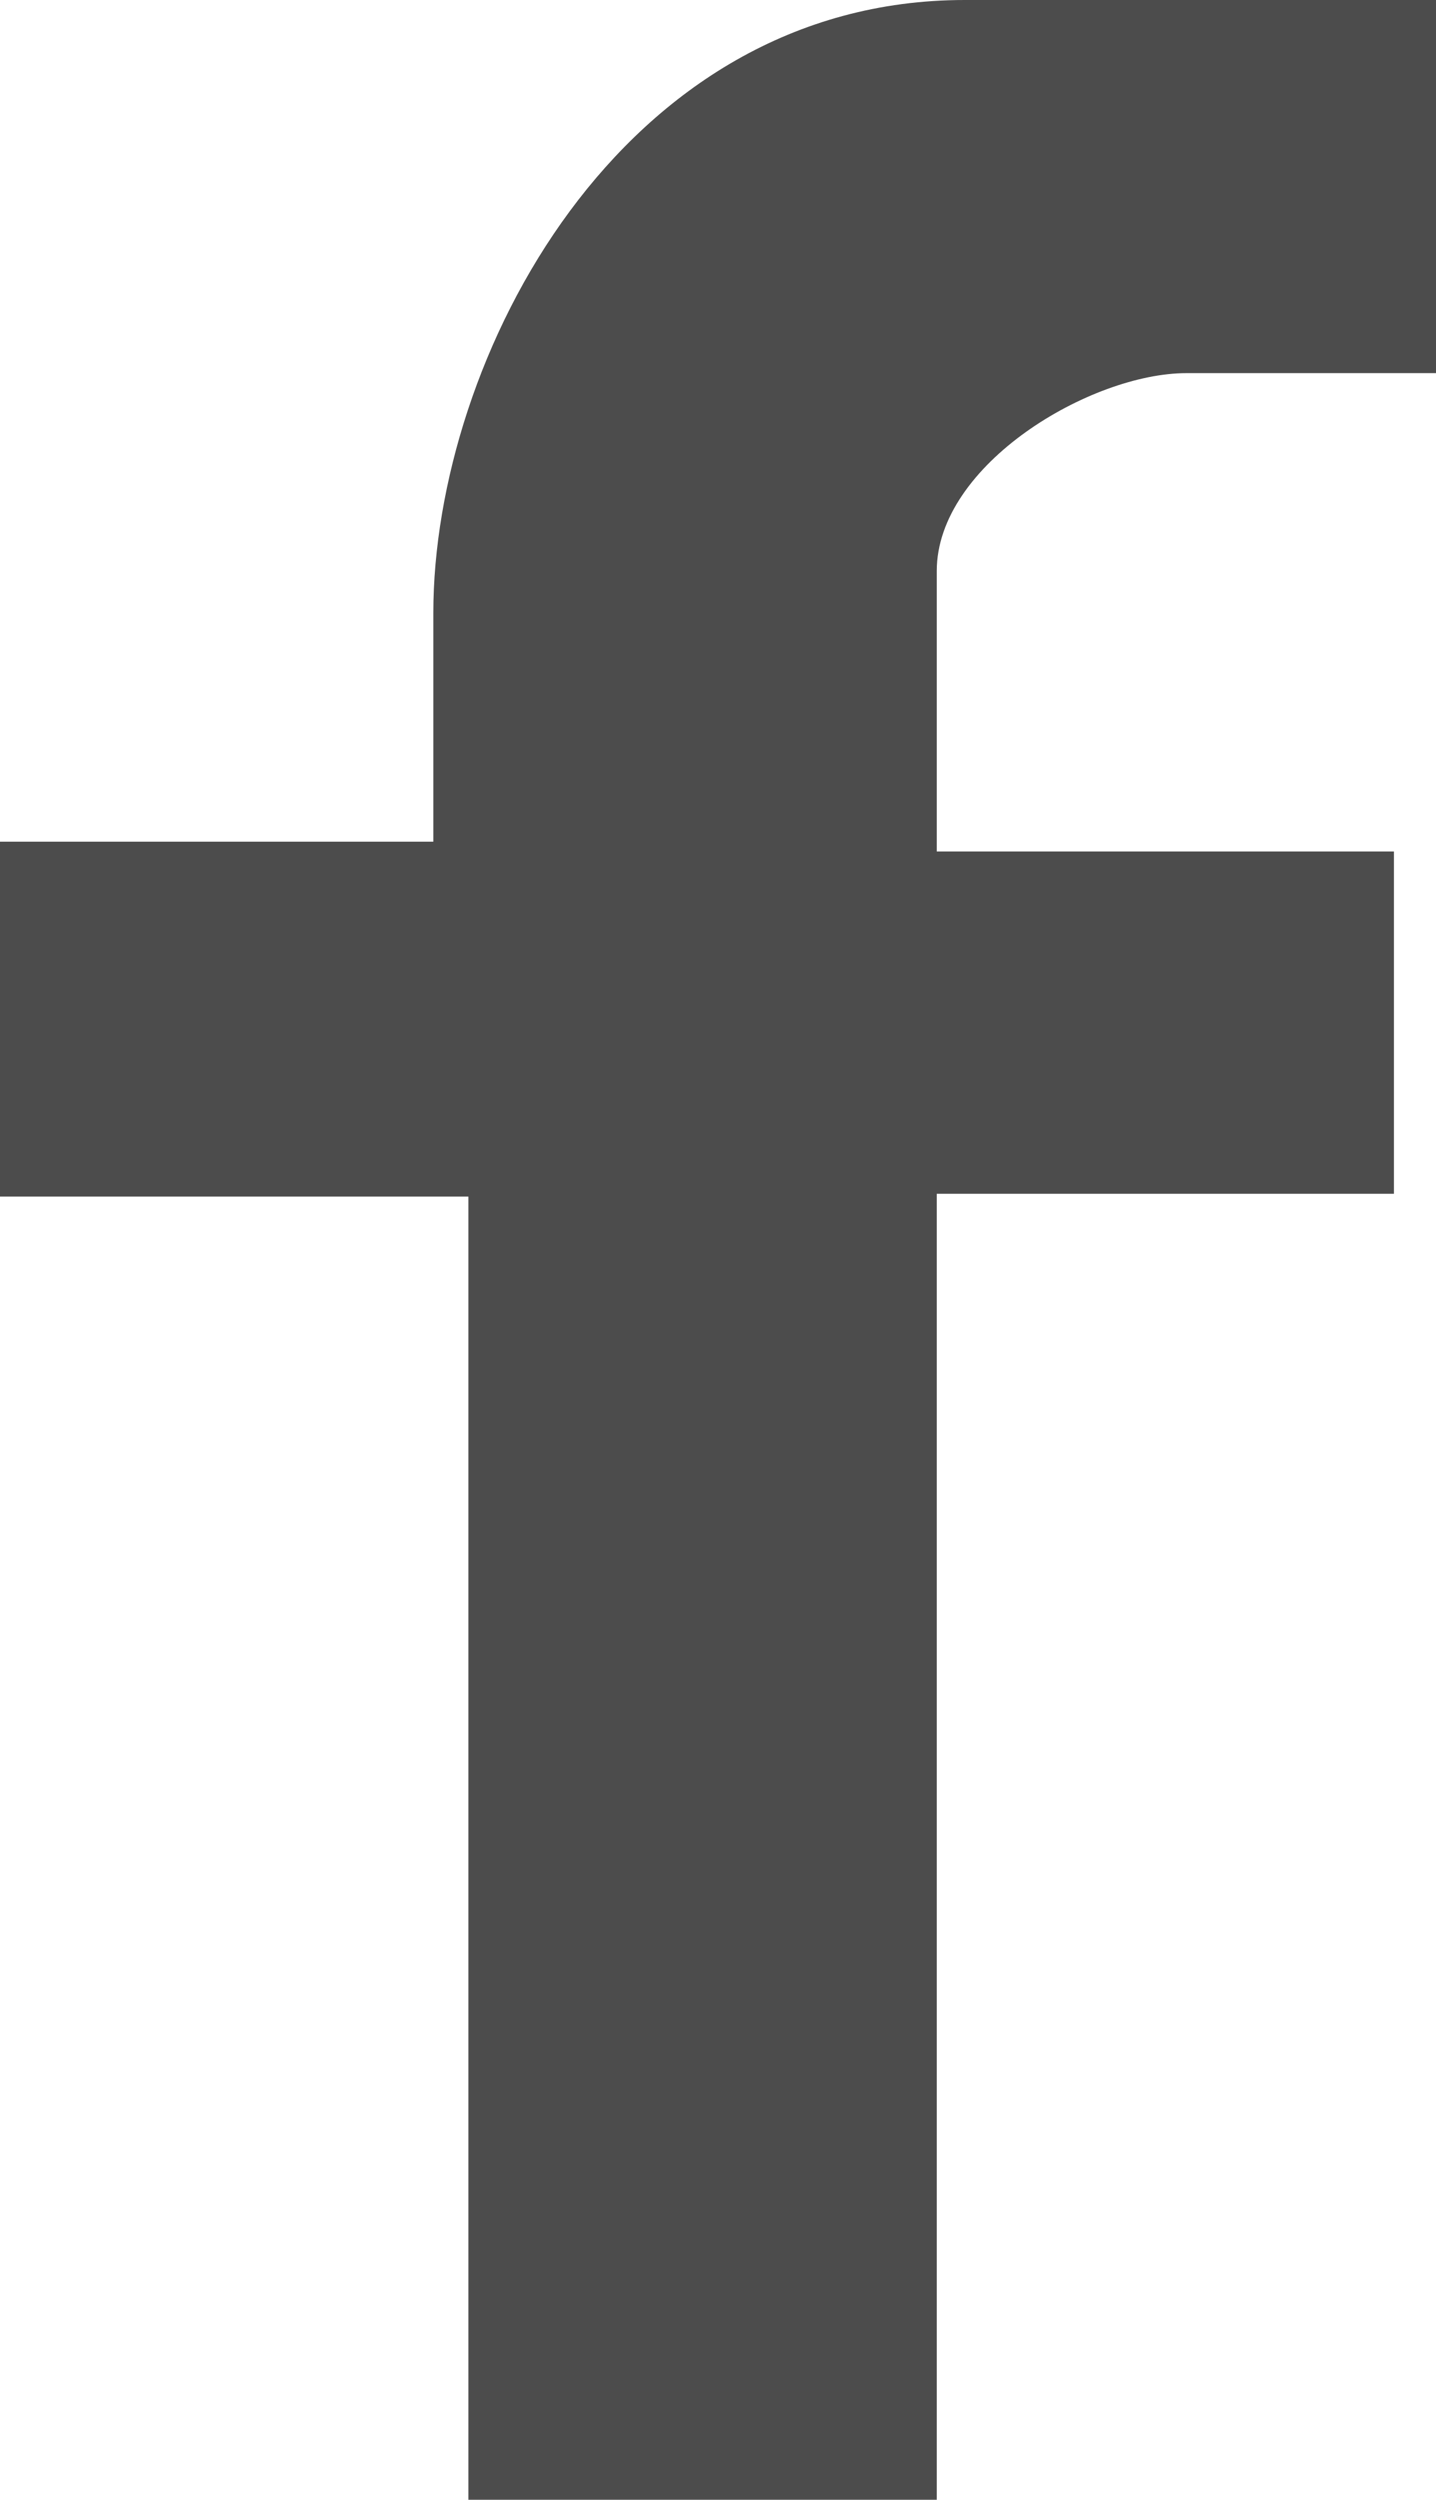 <svg xmlns="http://www.w3.org/2000/svg" viewBox="0 0 10.24 17.82"><defs><style>.cls-1{fill:#4c4c4c;}</style></defs><title>fb</title><g id="Слой_2" data-name="Слой 2"><g id="Layer_1" data-name="Layer 1"><path class="cls-1" d="M10.24,0V2.66H8.46c-.68,0-1.78.65-1.78,1.41v2H9.94V8.51H6.68v9.31H3.34V8.53H0V6H3.09V4.37C3.09,2.56,4.42,0,6.88,0Z"/></g></g></svg>
